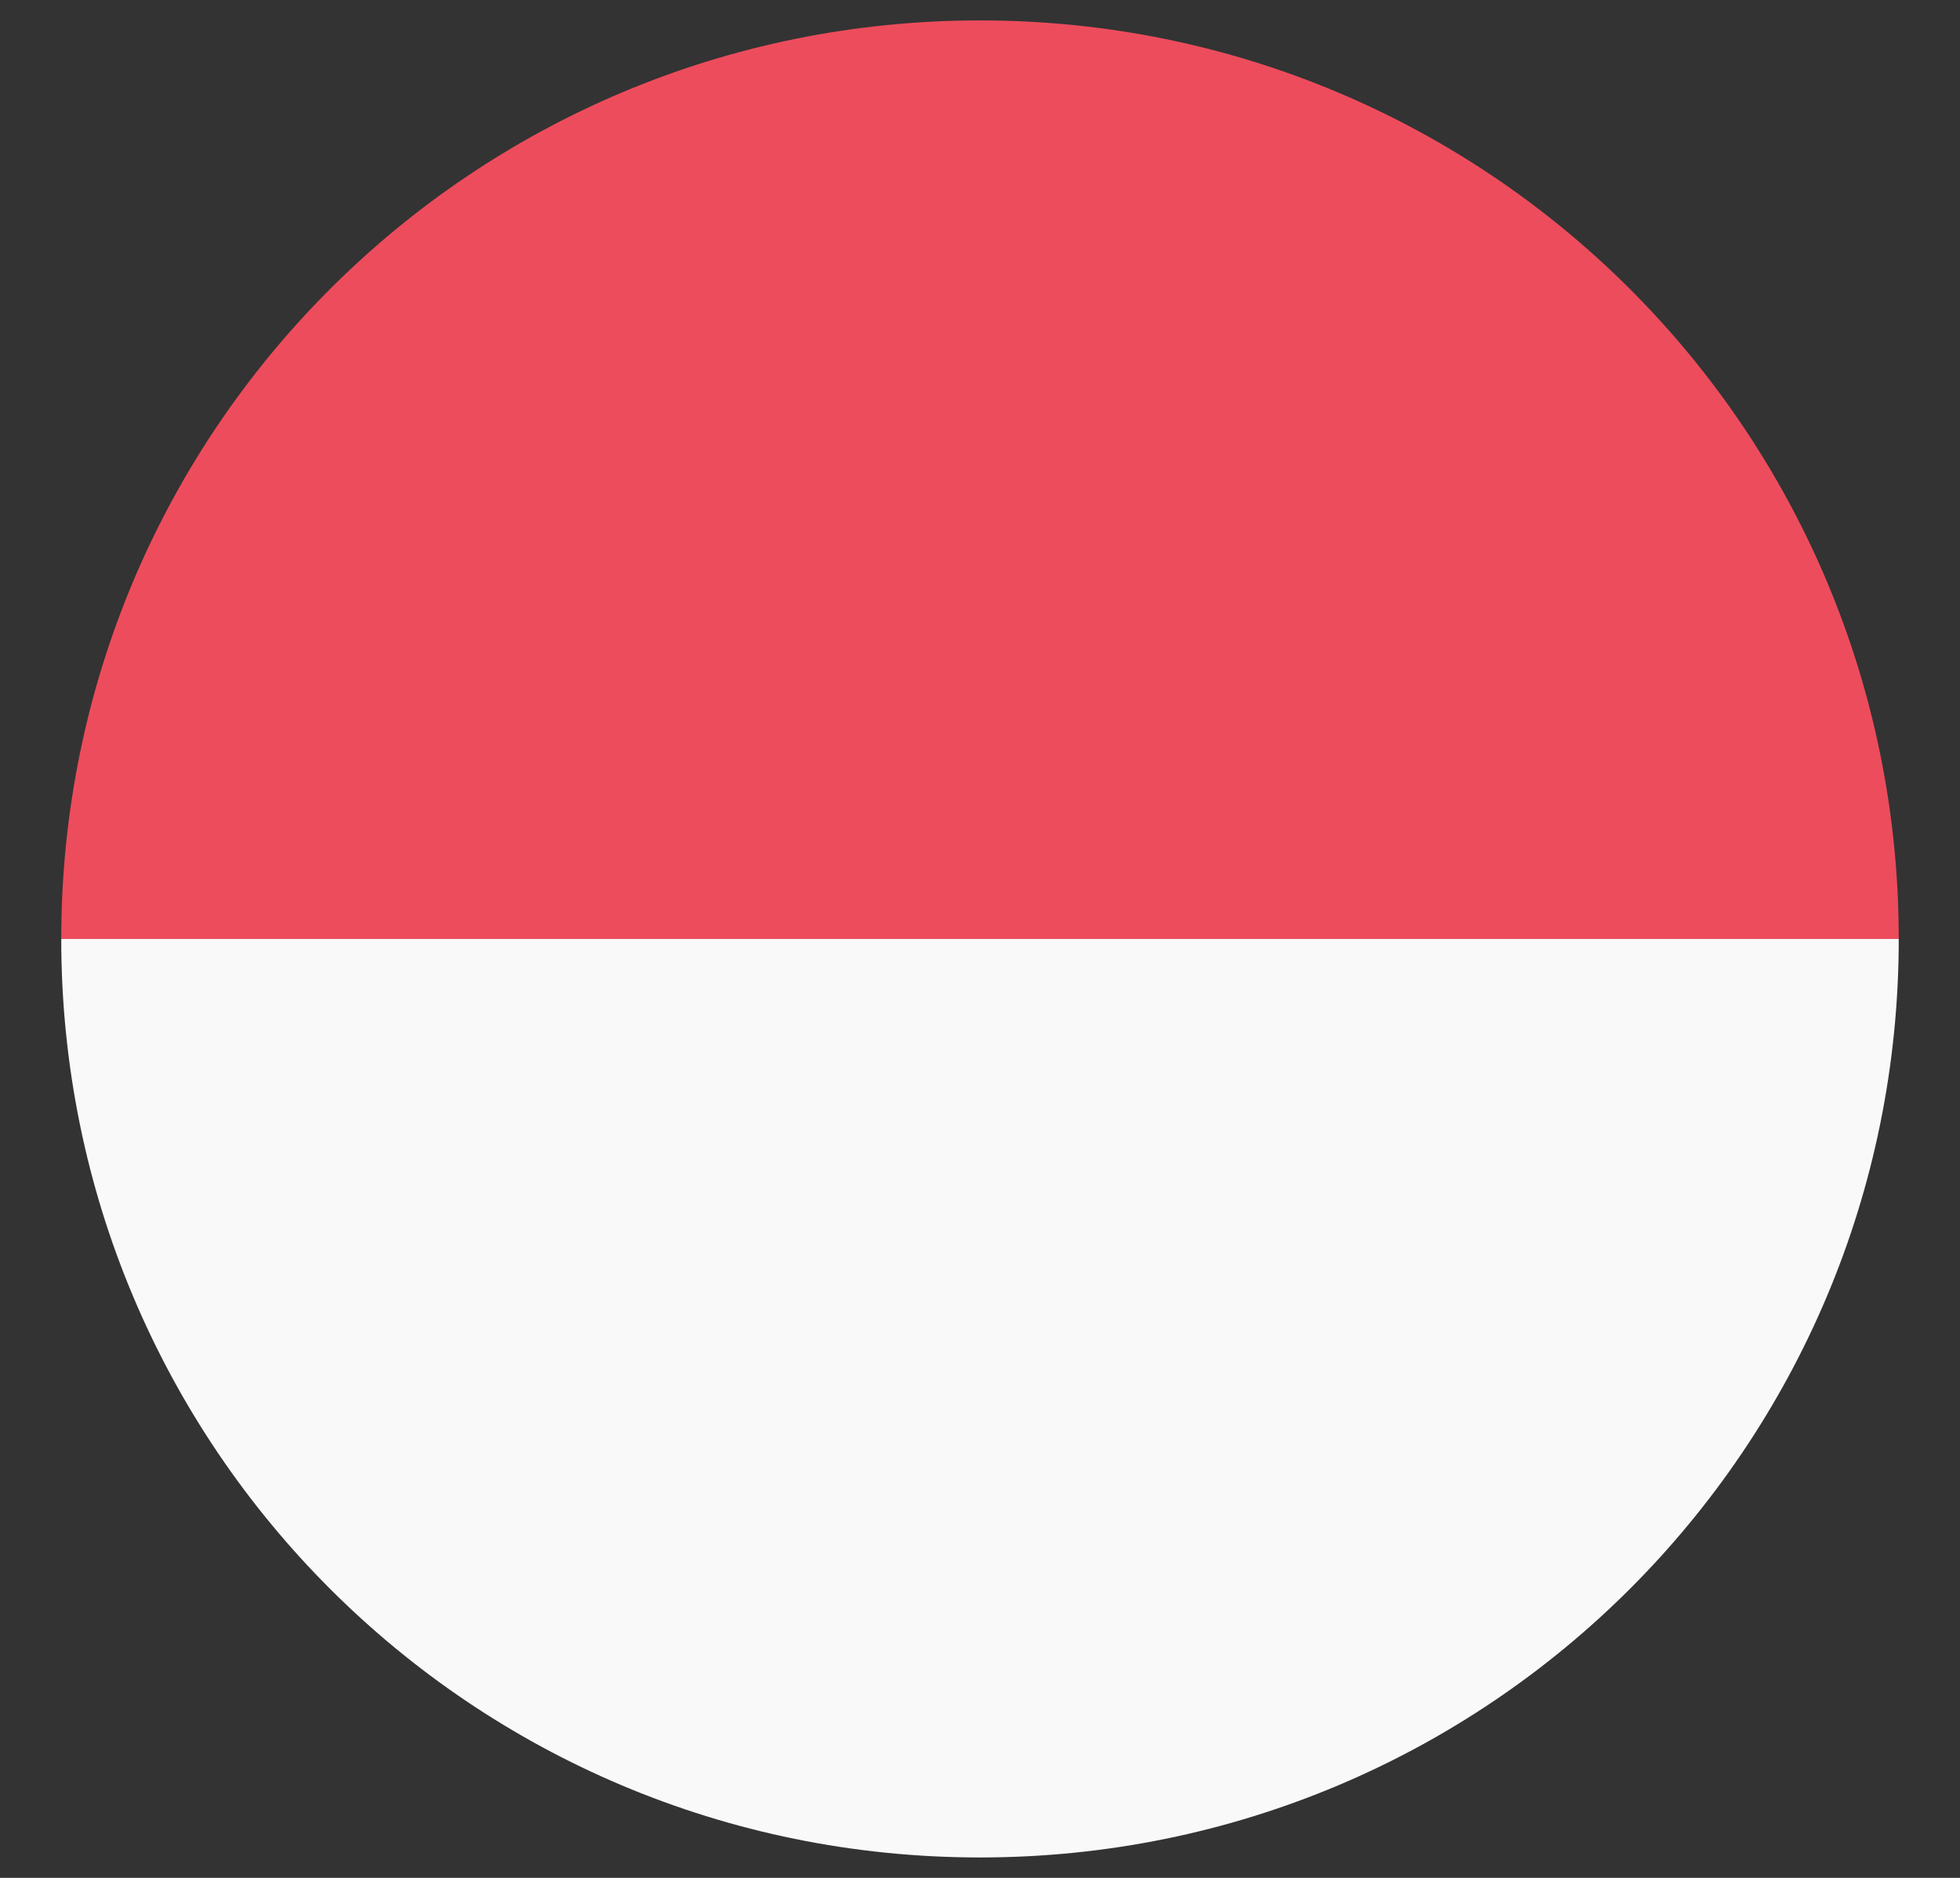 <svg width="24" height="23" viewBox="0 0 24 23" fill="none" xmlns="http://www.w3.org/2000/svg">
<rect x="0" y="0" width="24" height="23" fill="#333333" stroke="none"/>
<path d="M12 0.25C5.775 0.25 0.75 5.275 0.75 11.5H12H23.25C23.25 5.275 18.225 0.25 12 0.25Z" fill="#ED4C5C"/>
<path d="M12 22.75C18.225 22.75 23.25 17.725 23.25 11.5H0.75C0.75 17.725 5.775 22.75 12 22.75Z" fill="#F9F9F9"/>
</svg>
